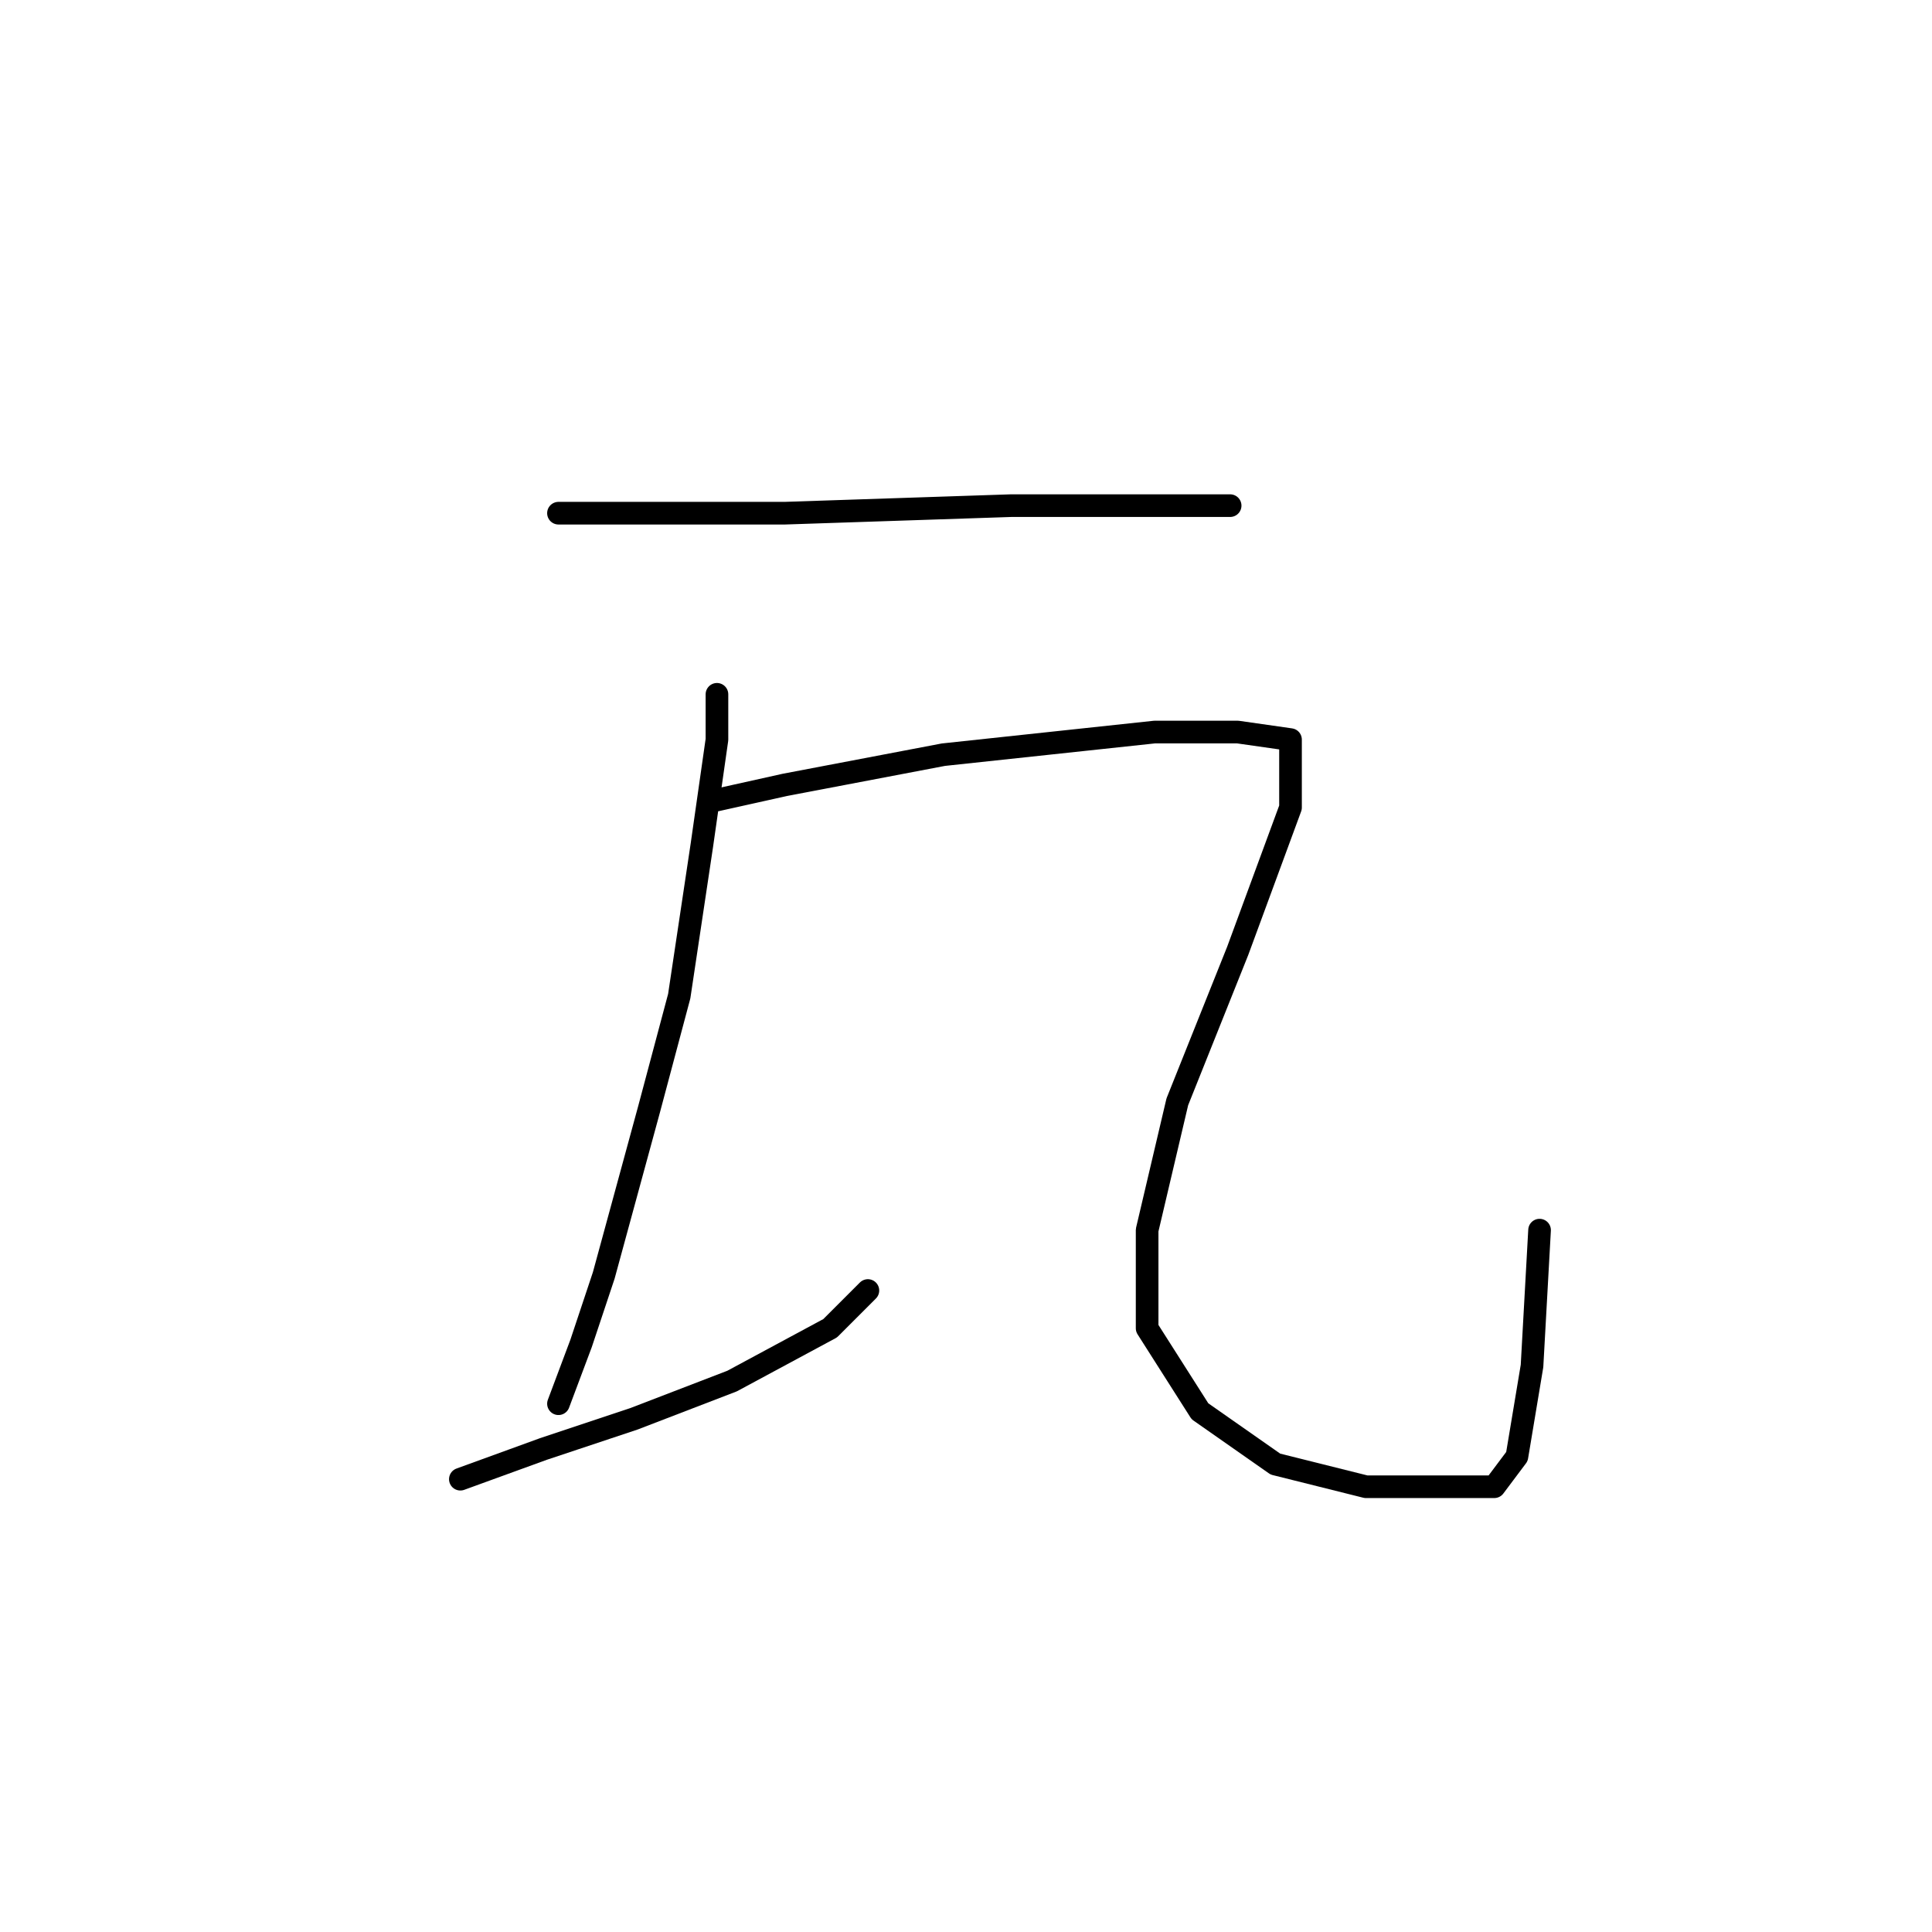 <?xml version="1.0" standalone="no"?>
    <svg width="256" height="256" xmlns="http://www.w3.org/2000/svg" version="1.1">
    <polyline stroke="black" stroke-width="3" stroke-linecap="round" fill="transparent" stroke-linejoin="round" points="74 68 80 68 94 68 104 68 134 67 151 67 161 67 163 67 163 67 " />
        <polyline stroke="black" stroke-width="3" stroke-linecap="round" fill="transparent" stroke-linejoin="round" points="95 92 95 98 93 112 90 132 86 147 83 158 80 169 77 178 74 186 74 186 " />
        <polyline stroke="black" stroke-width="3" stroke-linecap="round" fill="transparent" stroke-linejoin="round" points="61 196 72 192 84 188 97 183 110 176 115 171 115 171 " />
        <polyline stroke="black" stroke-width="3" stroke-linecap="round" fill="transparent" stroke-linejoin="round" points="95 106 104 104 125 100 153 97 159 97 164 97 171 98 171 107 164 126 156 146 152 163 152 176 159 187 169 194 181 197 192 197 198 197 201 193 203 181 204 163 204 163 " />
        </svg>